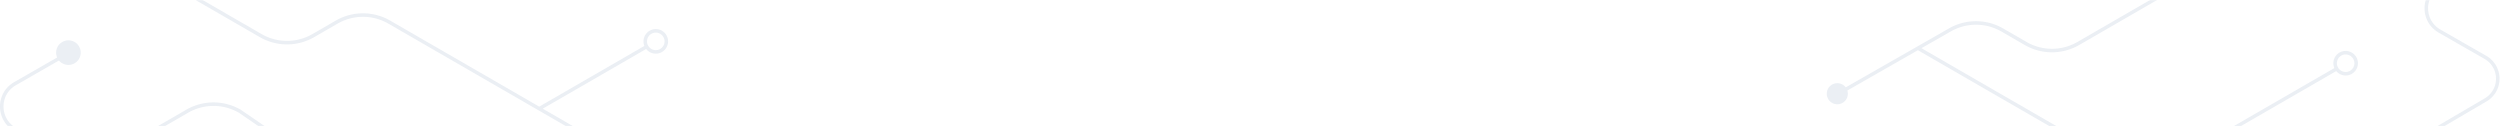<svg width="1425" height="72" viewBox="0 0 1425 72" xmlns="http://www.w3.org/2000/svg" xmlns:xlink="http://www.w3.org/1999/xlink"><defs><path id="a" d="M0 0h1440v72H0z"/></defs><g transform="translate(-10)" fill="none" fill-rule="evenodd" opacity=".2"><mask id="b" fill="#fff"><use xlink:href="#a"/></mask><use fill-opacity="0" fill="#D8D8D8" xlink:href="#a"/><path d="M1460.649-43L1400.5-8.271c-10 5.773-10 20.207 0 25.98l26.194 14.994c6.71 3.842 9.037 12.395 5.195 19.106a14 14 0 0 1-5.078 5.127l-27.986 16.382M1290.019-30.285l-95.396 55.076a29.995 29.995 0 0 1-30 0l-13.3-7.68a30 30 0 0 0-30 0l-62.236 35.557M1103.211 27.46l160.566 92.702" stroke="#99ADC8" stroke-width="2" mask="url(#b)"/><path d="M1062.462 56.425a5.999 5.999 0 0 1-8.196 2.196 6 6 0 1 1 8.196-2.196" fill="#99ADC8" mask="url(#b)"/><path d="M1342.255 39L1281 74.365M1341.805 39.001a6 6 0 1 0 10.392-6 6 6 0 0 0-10.392 6zM44.825 32.63L18.5 47.729c-10 5.773-10 20.207 0 25.98l60.149 34.728" stroke="#99ADC8" stroke-width="2" mask="url(#b)"/><path d="M43.804 33.001A6 6 0 1 0 54.197 27 6 6 0 0 0 43.804 33z" stroke="#99ADC8" stroke-width="2" fill="#99ADC8" mask="url(#b)"/><path d="M378.603 26.583l-61.255 35.365M378.603 26.583a6 6 0 1 0 10.392-6.001 6 6 0 0 0-10.392 6.001zM63.198-34.786l95.396 55.076a29.995 29.995 0 0 0 30 0l13.3-7.679a30 30 0 0 1 30 0l158.205 91.339M76.881 77.457c9.282 5.36 17.232-1.021 26.515-6.381l13.3-7.679a30 30 0 0 1 30 0l29.626 20.315" stroke="#99ADC8" stroke-width="2" mask="url(#b)"/></g></svg>
